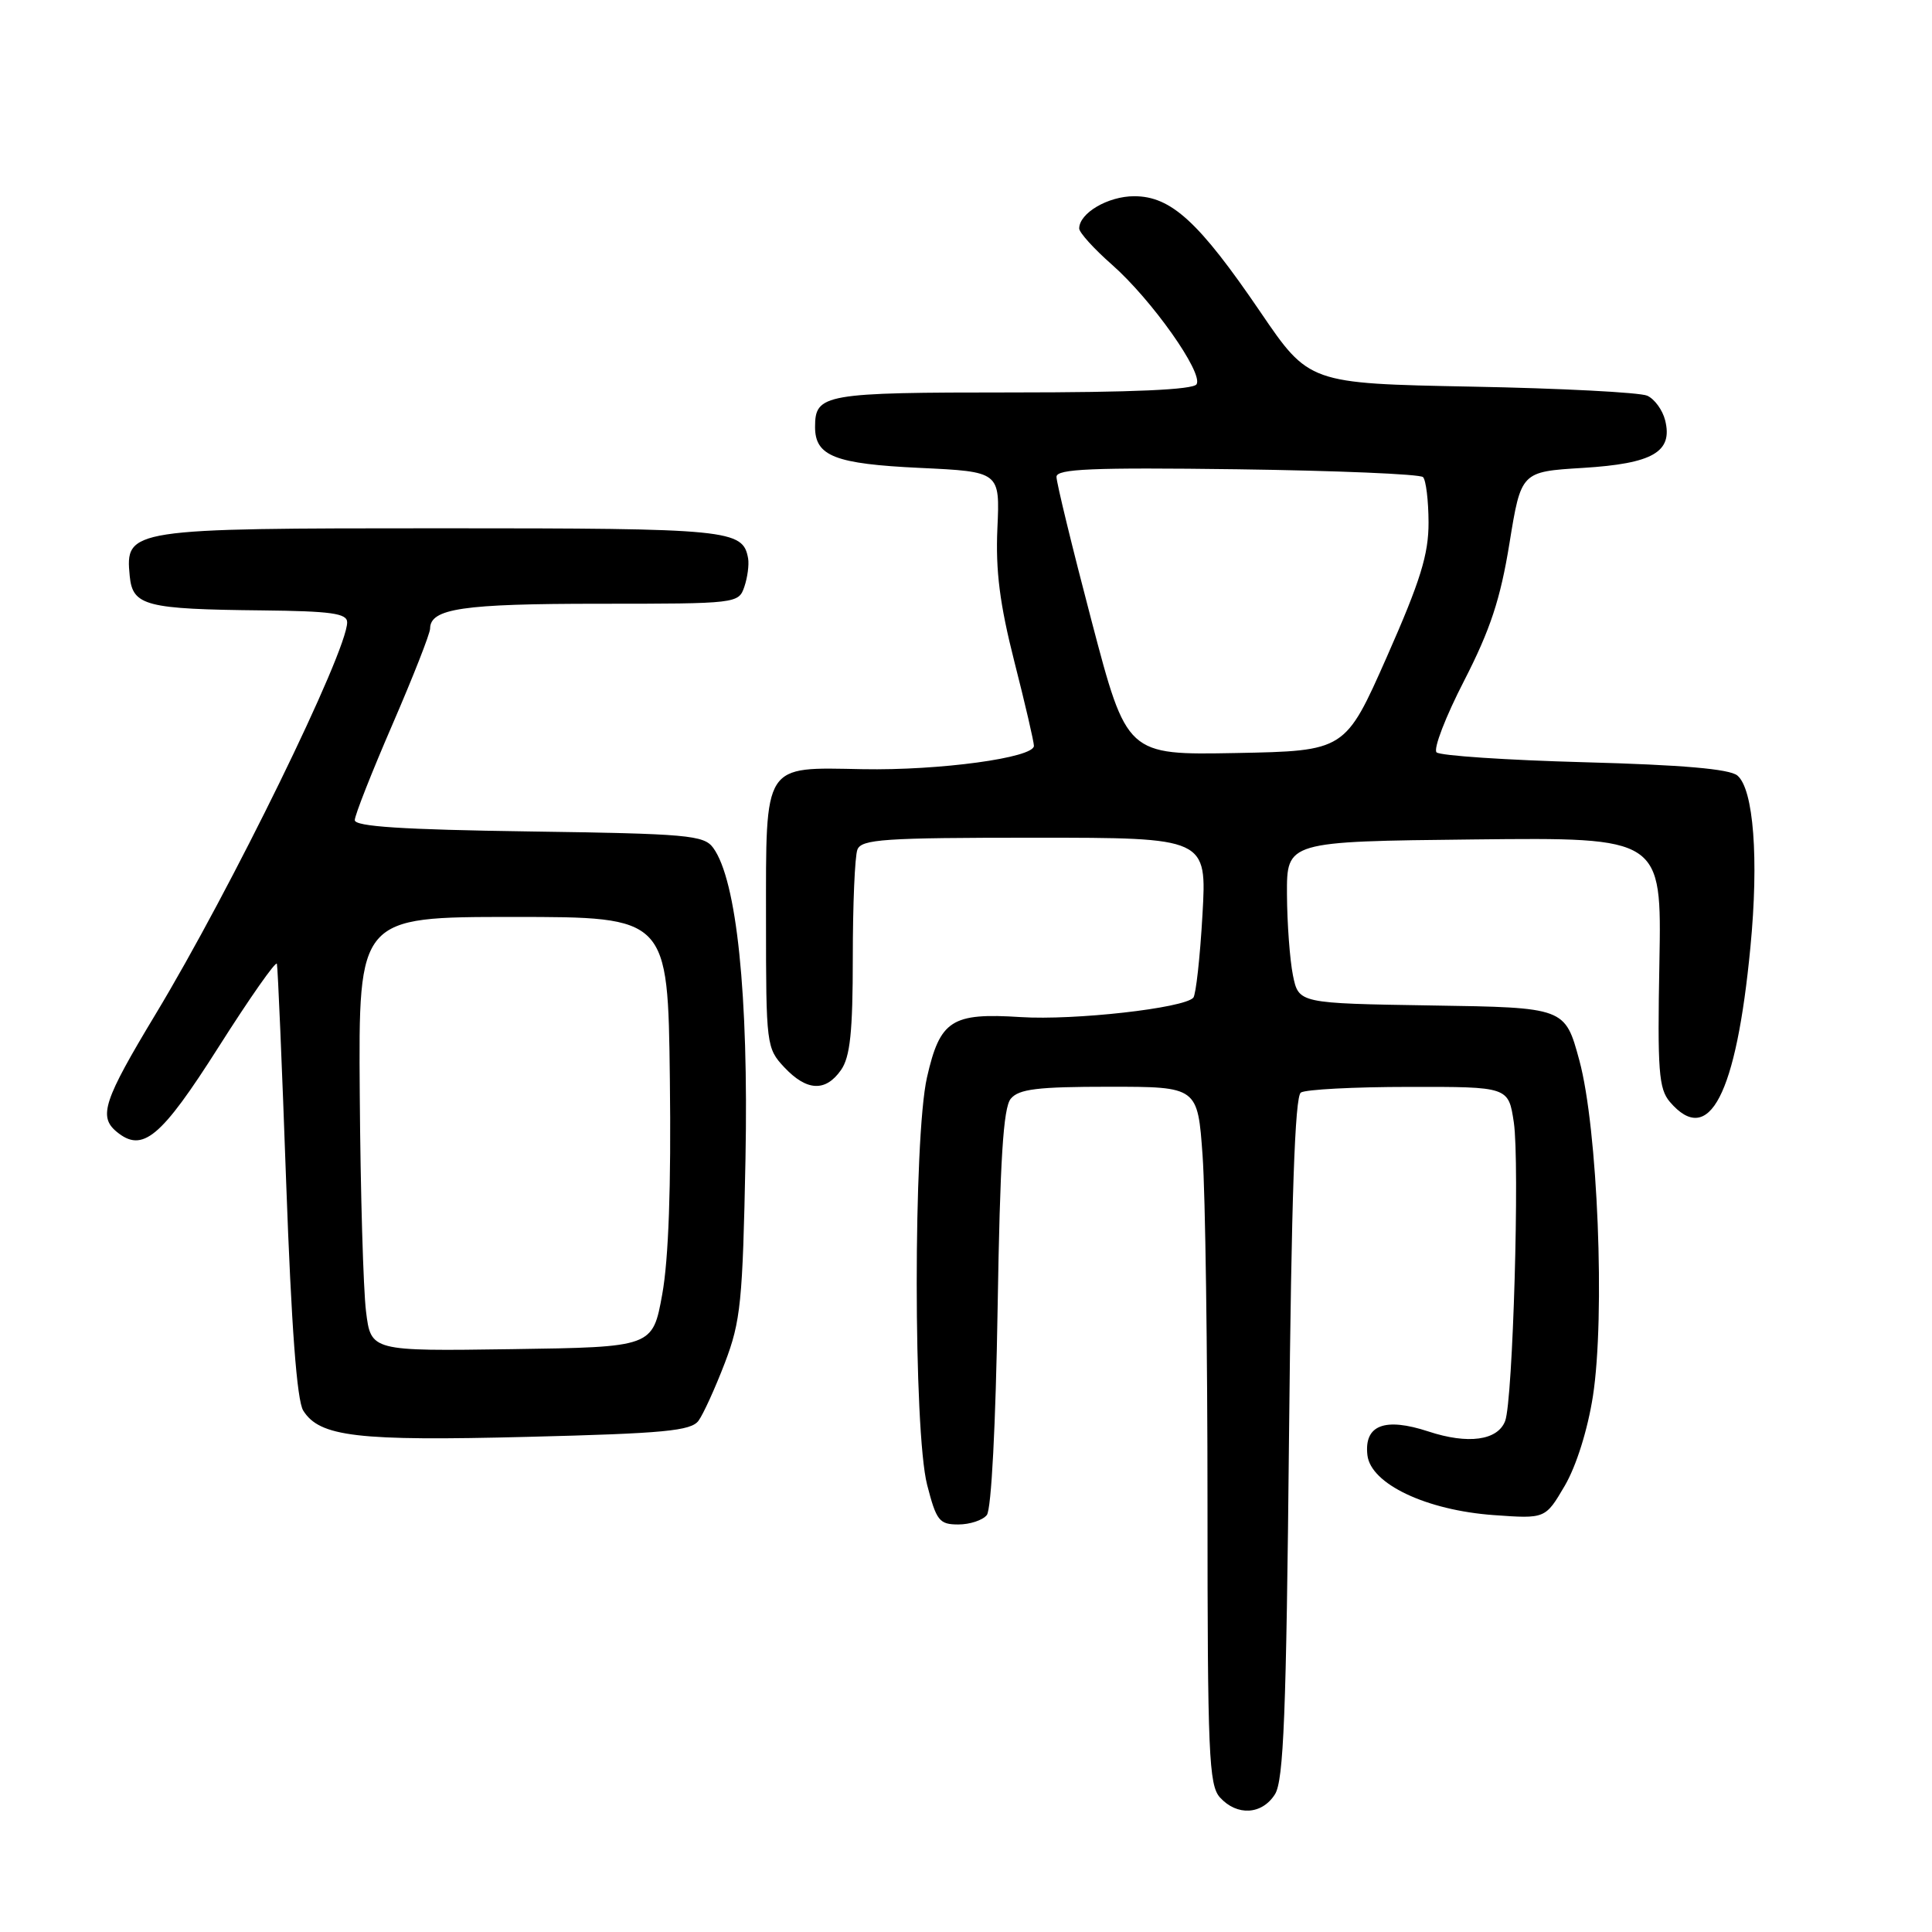 <?xml version="1.0" encoding="UTF-8" standalone="no"?>
<!DOCTYPE svg PUBLIC "-//W3C//DTD SVG 1.1//EN" "http://www.w3.org/Graphics/SVG/1.1/DTD/svg11.dtd" >
<svg xmlns="http://www.w3.org/2000/svg" xmlns:xlink="http://www.w3.org/1999/xlink" version="1.1" viewBox="0 0 256 256">
 <g >
 <path fill="currentColor"
d=" M 168.94 237.75 C 170.09 235.92 170.44 227.08 170.80 190.50 C 171.12 158.70 171.58 145.28 172.37 144.77 C 172.99 144.36 179.43 144.02 186.69 144.02 C 199.88 144.00 199.88 144.00 200.59 148.73 C 201.38 154.04 200.47 185.61 199.44 188.29 C 198.45 190.87 194.53 191.41 189.28 189.68 C 183.47 187.77 180.73 188.83 181.19 192.82 C 181.63 196.63 188.99 200.12 197.95 200.76 C 204.77 201.25 204.77 201.25 207.34 196.87 C 208.87 194.25 210.37 189.47 211.07 185.00 C 212.71 174.39 211.71 149.48 209.27 140.50 C 207.37 133.50 207.37 133.50 189.73 133.23 C 172.08 132.95 172.08 132.95 171.32 129.23 C 170.91 127.18 170.55 122.35 170.53 118.50 C 170.50 111.50 170.50 111.50 195.34 111.23 C 220.18 110.96 220.18 110.96 219.88 127.49 C 219.61 141.91 219.79 144.27 221.27 146.01 C 226.45 152.05 230.06 145.11 231.94 125.49 C 233.07 113.79 232.36 104.55 230.21 102.76 C 229.17 101.89 222.88 101.35 209.93 101.00 C 199.61 100.72 190.80 100.13 190.35 99.69 C 189.90 99.24 191.55 94.96 194.01 90.19 C 197.48 83.42 198.81 79.39 200.01 72.00 C 201.55 62.50 201.55 62.50 209.74 62.00 C 219.01 61.43 221.69 59.89 220.64 55.69 C 220.30 54.33 219.23 52.86 218.26 52.43 C 217.29 52.00 206.81 51.45 194.98 51.23 C 173.45 50.81 173.45 50.81 166.98 41.30 C 158.87 29.39 155.17 26.00 150.29 26.00 C 146.81 26.00 143.00 28.24 143.00 30.28 C 143.00 30.81 144.95 32.97 147.34 35.07 C 152.59 39.69 159.48 49.42 158.55 50.92 C 158.10 51.64 150.09 52.00 134.14 52.00 C 109.14 52.00 108.00 52.20 108.00 56.58 C 108.00 60.44 110.64 61.47 121.90 62.00 C 132.50 62.50 132.50 62.50 132.16 70.00 C 131.91 75.63 132.47 80.04 134.41 87.68 C 135.84 93.28 137.00 98.30 137.00 98.83 C 137.00 100.41 124.49 102.11 114.31 101.92 C 101.03 101.67 101.50 100.94 101.50 121.96 C 101.50 138.45 101.56 138.90 103.92 141.42 C 106.90 144.59 109.39 144.71 111.44 141.78 C 112.65 140.05 113.00 136.73 113.00 126.86 C 113.00 119.88 113.27 113.45 113.61 112.58 C 114.14 111.20 117.15 111.00 137.07 111.00 C 159.92 111.00 159.92 111.00 159.33 121.25 C 159.01 126.89 158.46 131.82 158.12 132.20 C 156.88 133.59 142.35 135.22 135.26 134.77 C 126.09 134.18 124.56 135.16 122.83 142.76 C 121.01 150.77 121.02 189.64 122.85 196.75 C 124.07 201.50 124.46 202.00 126.98 202.00 C 128.51 202.00 130.21 201.44 130.76 200.75 C 131.36 200.01 131.94 188.76 132.19 173.34 C 132.51 153.68 132.94 146.78 133.93 145.59 C 134.99 144.30 137.48 144.00 146.97 144.00 C 158.70 144.00 158.70 144.00 159.35 153.15 C 159.71 158.19 160.00 178.97 160.00 199.32 C 160.00 232.37 160.18 236.54 161.65 238.17 C 163.91 240.66 167.22 240.47 168.94 237.75 Z  M 92.56 188.25 C 93.20 187.37 94.77 183.92 96.05 180.58 C 98.15 175.08 98.41 172.49 98.78 153.59 C 99.20 131.84 97.62 116.60 94.50 112.34 C 93.28 110.66 91.10 110.47 70.08 110.17 C 53.33 109.93 47.00 109.52 47.01 108.67 C 47.01 108.03 49.26 102.33 52.00 96.00 C 54.74 89.67 56.99 83.95 56.99 83.29 C 57.01 80.63 61.32 80.00 79.37 80.00 C 97.66 80.00 97.87 79.97 98.63 77.75 C 99.05 76.51 99.27 74.83 99.13 74.00 C 98.45 70.17 96.74 70.00 58.53 70.00 C 17.04 70.00 16.58 70.07 17.19 76.34 C 17.58 80.28 19.29 80.72 34.75 80.88 C 43.87 80.98 46.00 81.27 46.00 82.46 C 46.00 86.34 30.62 117.81 20.59 134.43 C 13.74 145.79 13.03 147.95 15.44 149.95 C 18.88 152.81 21.31 150.79 28.98 138.71 C 33.10 132.22 36.57 127.27 36.69 127.71 C 36.81 128.14 37.37 141.20 37.92 156.71 C 38.61 175.83 39.34 185.57 40.18 186.91 C 42.35 190.38 47.32 190.97 69.94 190.39 C 88.02 189.94 91.57 189.60 92.56 188.25 Z  M 144.64 82.28 C 142.07 72.50 139.98 63.91 139.99 63.18 C 140.00 62.13 144.66 61.93 163.92 62.18 C 177.07 62.36 188.16 62.82 188.56 63.22 C 188.95 63.62 189.28 66.32 189.29 69.22 C 189.30 73.46 188.22 76.95 183.78 87.00 C 178.25 99.50 178.25 99.50 163.78 99.78 C 149.31 100.05 149.31 100.05 144.64 82.28 Z  M 48.50 173.77 C 48.14 170.87 47.76 157.93 47.67 145.00 C 47.50 121.50 47.50 121.50 68.00 121.50 C 88.50 121.50 88.50 121.50 88.76 143.00 C 88.94 157.20 88.59 166.88 87.75 171.50 C 86.48 178.50 86.48 178.50 67.81 178.77 C 49.15 179.04 49.15 179.04 48.50 173.77 Z "/>
</g>
</svg>